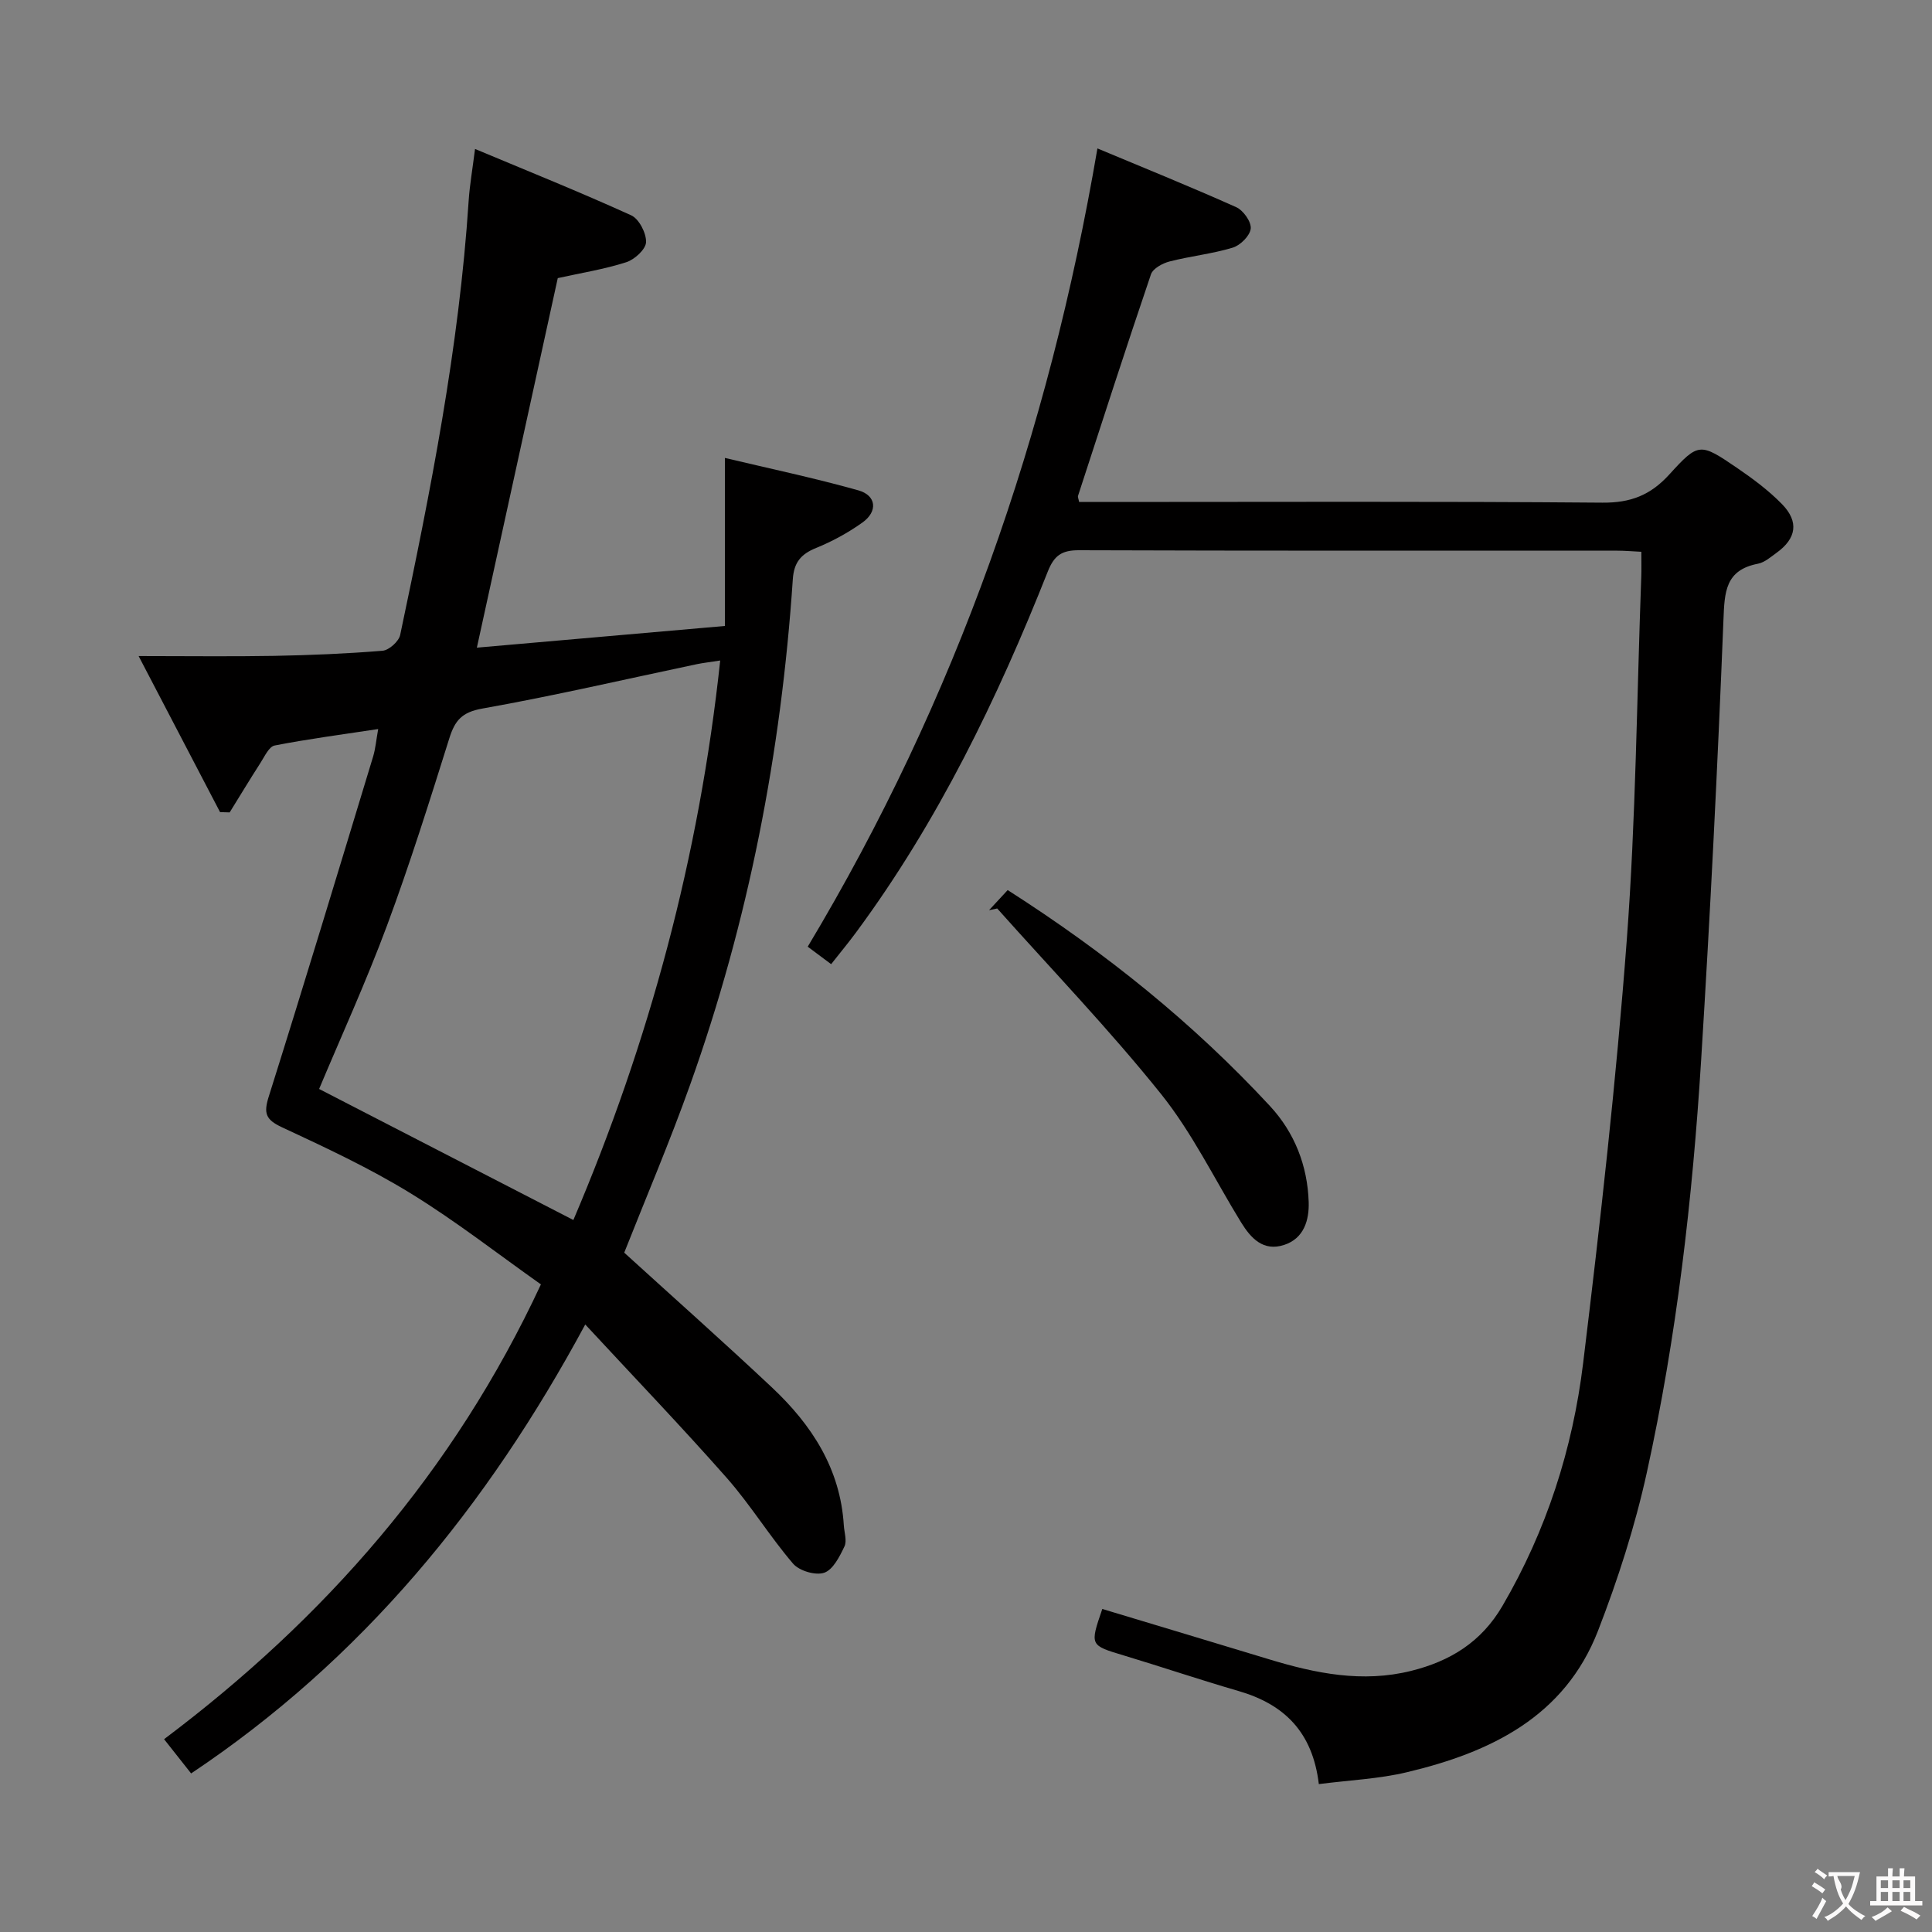 <svg enable-background="new 0 0 400 400" viewBox="0 0 400 400" xmlns="http://www.w3.org/2000/svg"><rect x="0" y="0" width="400" height="400" fill="#808080" stroke="none"/><g fill="#010000"><path d="m39.57 367.17c-1.99-2.52-3.63-4.59-5.6-7.09 33.25-25 59.94-55.32 78.02-94.16-8.89-6.28-17.64-13.13-27.05-18.9-8.47-5.2-17.56-9.44-26.58-13.64-3.36-1.57-3.81-2.88-2.72-6.34 7.37-23.4 14.47-46.89 21.6-70.37.51-1.68.65-3.48 1.06-5.73-7.47 1.14-14.5 2.05-21.44 3.41-1.17.23-2.08 2.27-2.93 3.59-2.18 3.39-4.26 6.84-6.38 10.26-.66-.02-1.33-.04-1.99-.06-5.39-10.33-10.78-20.65-16.86-32.31 10.31 0 19.2.12 28.08-.04 7.48-.14 14.97-.45 22.42-1.06 1.34-.11 3.36-1.93 3.65-3.26 6.28-29.72 12.2-59.5 14.18-89.9.22-3.29.8-6.56 1.32-10.73 11.03 4.62 21.78 8.94 32.33 13.74 1.63.74 3.14 3.69 3.08 5.55-.05 1.48-2.37 3.61-4.1 4.16-4.54 1.46-9.31 2.21-14.18 3.29-5.52 25.19-11.07 50.56-16.75 76.51 17.03-1.49 33.84-2.96 51.35-4.49 0-11.52 0-22.57 0-34.79 9.16 2.18 18.48 4.14 27.63 6.71 3.76 1.06 4.07 4.37.84 6.67-2.95 2.1-6.21 3.89-9.56 5.25-3.16 1.28-4.62 2.98-4.85 6.53-2.4 35.81-9.17 70.77-21.25 104.6-4.23 11.85-9.17 23.45-13.65 34.78 10.29 9.37 20.6 18.52 30.64 27.96 8.19 7.71 14.1 16.78 14.82 28.46.09 1.49.69 3.23.13 4.41-.99 2.09-2.36 4.81-4.19 5.44-1.79.61-5.16-.39-6.44-1.88-4.86-5.67-8.79-12.14-13.72-17.74-9.33-10.58-19.11-20.77-29.31-31.78-20.36 37.78-46.25 69.35-81.6 92.95zm79.14-114.58c15.7-36.84 26.07-75.27 30.4-115.84-2.28.36-3.6.5-4.89.77-14.78 3.11-29.5 6.54-44.36 9.18-4.23.75-5.67 2.46-6.83 6.15-4.08 12.99-8.16 26.01-12.9 38.77-4.38 11.78-9.62 23.24-14.06 33.84 17.38 8.97 34.62 17.85 52.64 27.13z"/><path d="m273.05 369.38c-1.29-10.83-7.21-16.54-16.61-19.27-7.96-2.31-15.82-4.97-23.75-7.36-7.05-2.12-7.07-2.05-4.47-9.63 11.5 3.47 23.02 6.92 34.53 10.42 9.65 2.93 19.34 4.91 29.44 2.39 8.08-2.02 14.51-5.96 18.88-13.45 9.12-15.62 14.54-32.51 16.7-50.25 3.55-29.16 6.84-58.38 9.04-87.66 1.88-25.02 2.07-50.17 3-75.26.05-1.48.01-2.97.01-5.07-1.81-.09-3.39-.23-4.97-.23-37.16-.01-74.31.04-111.47-.09-3.57-.01-5.13 1.09-6.45 4.42-10.44 26.35-22.73 51.74-39.65 74.65-1.57 2.13-3.26 4.17-5.2 6.63-1.85-1.38-3.52-2.63-4.85-3.62 30.7-51.2 49.88-106.1 59.98-165.27 9.25 3.87 19.07 7.84 28.73 12.16 1.46.65 3.15 3.02 3.01 4.43-.14 1.47-2.14 3.47-3.72 3.95-4.25 1.29-8.75 1.75-13.07 2.86-1.45.37-3.44 1.45-3.86 2.65-5.18 15.24-10.12 30.55-15.1 45.86-.09.27.1.64.22 1.29h5.37c34.32 0 68.65-.15 102.97.14 5.84.05 9.95-1.55 13.84-5.82 6.09-6.71 6.39-6.58 14.07-1.35 3.28 2.24 6.53 4.66 9.29 7.49 3.54 3.64 2.96 7.1-1.14 10.06-1.21.87-2.47 1.99-3.84 2.26-6.8 1.31-6.93 5.85-7.16 11.67-1.21 30.4-2.73 60.79-4.62 91.15-1.79 28.7-5.07 57.27-11.25 85.38-2.45 11.12-5.98 22.11-10.1 32.73-6.92 17.82-22.29 25.18-39.57 29.28-5.76 1.38-11.79 1.63-18.23 2.46z"/><path d="m208.63 184.28c20.35 13 38.42 27.56 54.31 44.72 5.11 5.52 7.77 12.37 8.01 19.87.12 3.7-.96 7.54-5.09 8.88-4.29 1.4-6.86-1.35-8.9-4.66-5.48-8.91-10.1-18.5-16.59-26.6-10.67-13.31-22.54-25.65-33.91-38.4-.56.12-1.12.24-1.69.36 1.2-1.29 2.4-2.58 3.86-4.17z"/></g><path d="m377.9 391.2c-.2.3-.4.5-.6.8-.7-.6-1.4-1-2.2-1.5.2-.3.4-.5.5-.8.6.4 1.4.8 2.3 1.5zm-1.8 6.1c-.2-.2-.5-.4-.9-.6.4-.6.8-1.2 1.2-1.9s.7-1.3.9-1.9c.3.3.5.5.8.7-.7 1.3-1.4 2.6-2 3.7zm2.2-9c-.3.3-.5.5-.6.8-.6-.6-1.3-1.1-2-1.5.3-.3.5-.5.6-.7.6.5 1.3.9 2 1.4zm.3.2v-.9h2 4.5c-.3 1.3-.6 2.5-1 3.6s-.9 2.1-1.4 3c.4.5 1 1 1.6 1.4s1.2.8 1.9 1.1c-.3.2-.5.4-.8.8-.4-.3-1-.7-1.6-1.2s-1.2-1.1-1.6-1.6c-.5.6-1.1 1.1-1.7 1.6s-1.4.9-2.1 1.4c-.1-.3-.3-.5-.7-.8.6-.2 1.2-.5 1.9-1s1.4-1.1 2-1.8c-.5-.8-.9-1.6-1.2-2.5s-.6-2-.8-3.2c-.4.1-.7.1-1 .1zm2.5 2.7c.3 1 .7 1.7 1 2.2.3-.5.6-1.1 1-2s.6-1.9.9-3h-3.2-.4c.1.9 1.3 1.8.7 2.8z" fill="#fbfafa"/><path d="m396.5 388.5v1.5 3.6h1.5v.9c-.4 0-1 0-1.7 0h-7.9c-.5 0-.9 0-1.2 0v-.9h1.3v-3.5c0-.7 0-1.2 0-1.6h2.4c0-.8 0-1.4 0-1.7h1c0 .3-.1.8-.1 1.7h1.5c0-.8 0-1.4 0-1.7h1c0 .3-.1.9-.1 1.7zm-8.2 9.2c-.2-.3-.5-.5-.8-.8.8-.3 1.4-.6 1.9-.9s1-.7 1.4-1.1c.3.3.6.5.9.8-1.6 1-2.8 1.6-3.4 2zm2.6-6.8v-1.6h-1.5v1.6zm0 2.7v-1.9h-1.5v1.9zm2.4-2.7v-1.6h-1.5v1.6zm0 2.7v-1.9h-1.5v1.9zm.2 2 .7-.8c.4.2.9.5 1.6.8s1.3.7 1.8 1c-.3.3-.5.5-.8.8-.4-.3-1.5-1-3.3-1.8zm2-4.7v-1.6h-1.4v1.6zm0 2.7v-1.9h-1.4v1.9z" fill="#fbfafa"/></svg>